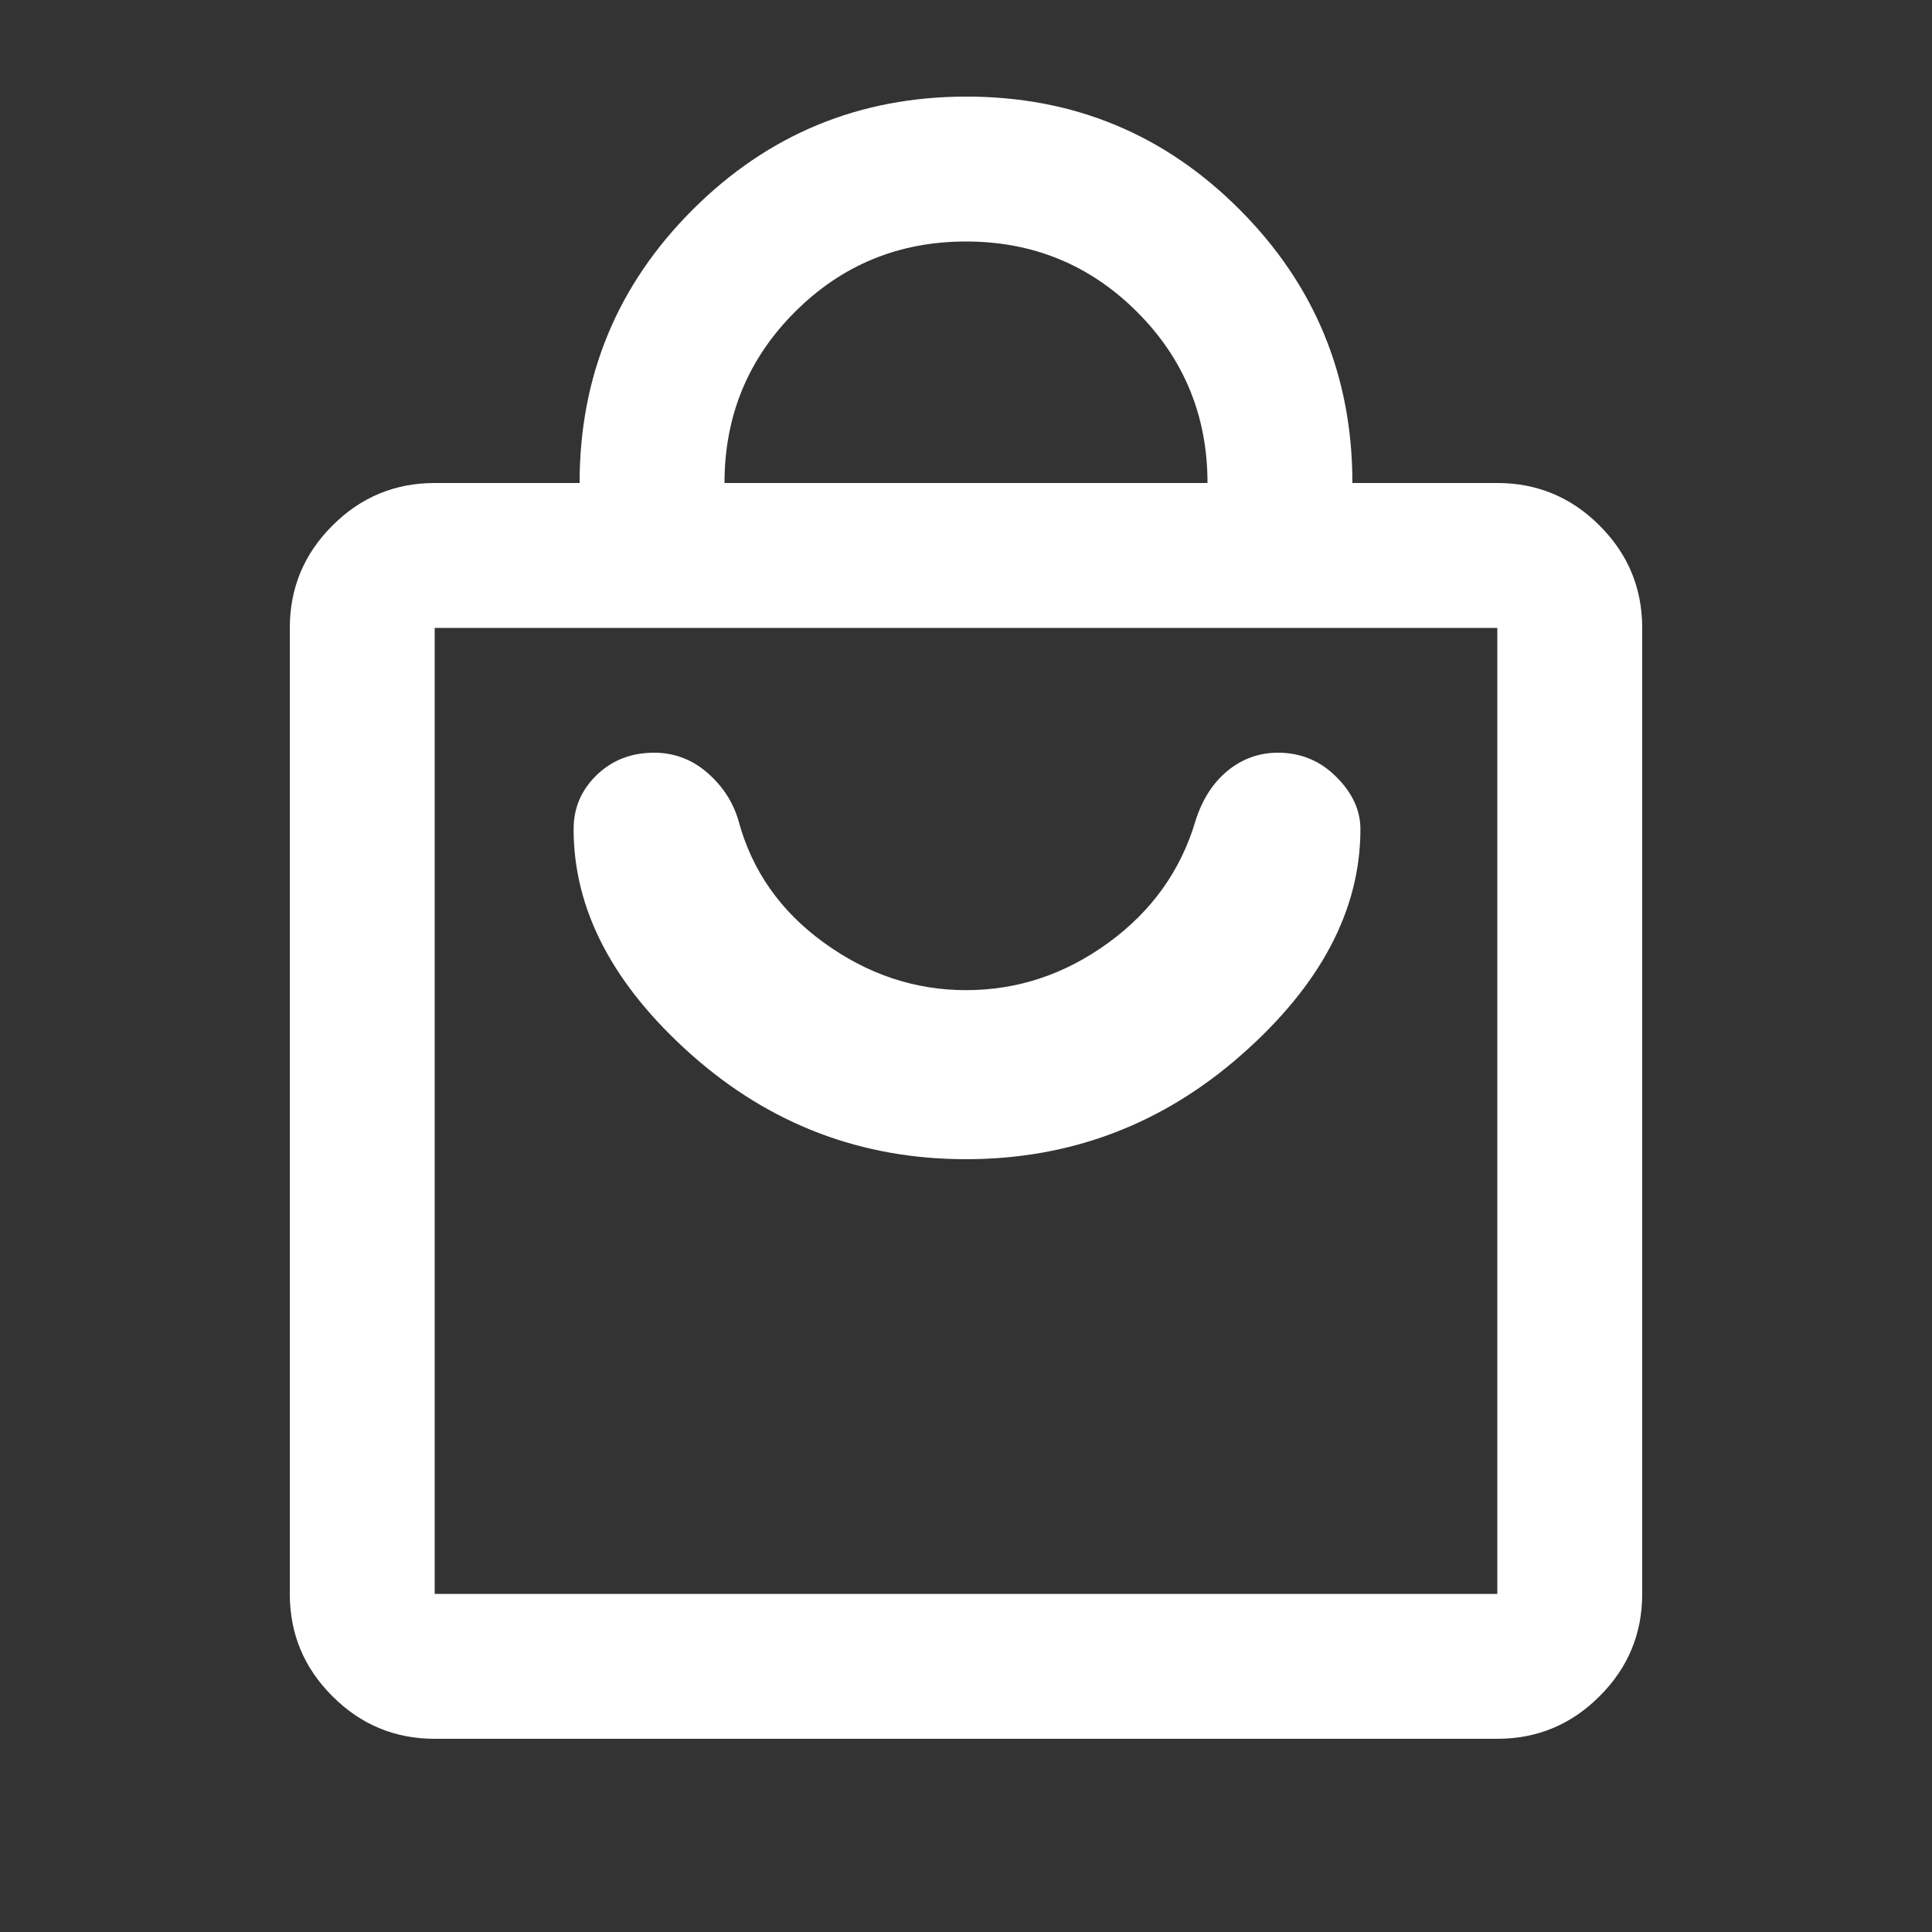 <svg xmlns="http://www.w3.org/2000/svg" width="20" height="20" viewBox="0 0 20 20" fill="none">
  <rect x="0" y="0" width="20" height="20" fill="#333333" stroke="none"/>
  <mask id="mask0_408_1748" style="mask-type:alpha" maskUnits="userSpaceOnUse" x="0" y="0" width="20" height="20">
    <rect width="20" height="20" fill="#D9D9D9"/>
  </mask>
  <g mask="url(#mask0_408_1748)">
    <path d="M4.5 18C4.088 18 3.734 17.853 3.441 17.559C3.147 17.266 3 16.913 3 16.5V6.5C3 6.088 3.147 5.734 3.441 5.441C3.734 5.147 4.088 5 4.5 5H6C6 3.893 6.39 2.95 7.171 2.17C7.952 1.39 8.897 1 10.005 1C11.113 1 12.056 1.39 12.833 2.17C13.611 2.95 14 3.893 14 5H15.5C15.912 5 16.266 5.147 16.559 5.441C16.853 5.734 17 6.088 17 6.5V16.5C17 16.913 16.853 17.266 16.559 17.559C16.266 17.853 15.912 18 15.5 18H4.5ZM4.5 16.5H15.5V6.5H4.5V16.5ZM7.5 5H12.5C12.5 4.306 12.257 3.715 11.771 3.229C11.285 2.743 10.694 2.5 10 2.5C9.306 2.5 8.715 2.743 8.229 3.229C7.743 3.715 7.5 4.306 7.5 5ZM10 12C11.083 12 12.035 11.639 12.854 10.917C13.674 10.194 14.083 9.417 14.083 8.583C14.083 8.389 14 8.208 13.833 8.042C13.667 7.875 13.465 7.792 13.229 7.792C13.035 7.792 12.861 7.854 12.708 7.979C12.556 8.104 12.444 8.278 12.375 8.5C12.222 9.014 11.921 9.434 11.473 9.76C11.024 10.087 10.533 10.25 10 10.25C9.472 10.25 8.983 10.087 8.531 9.76C8.08 9.434 7.785 9.014 7.646 8.5C7.59 8.306 7.483 8.139 7.323 8C7.163 7.861 6.979 7.792 6.771 7.792C6.535 7.792 6.337 7.869 6.177 8.023C6.017 8.178 5.938 8.364 5.938 8.583C5.938 9.417 6.344 10.194 7.156 10.917C7.969 11.639 8.917 12 10 12Z" fill="white"/>
  </g>
</svg>